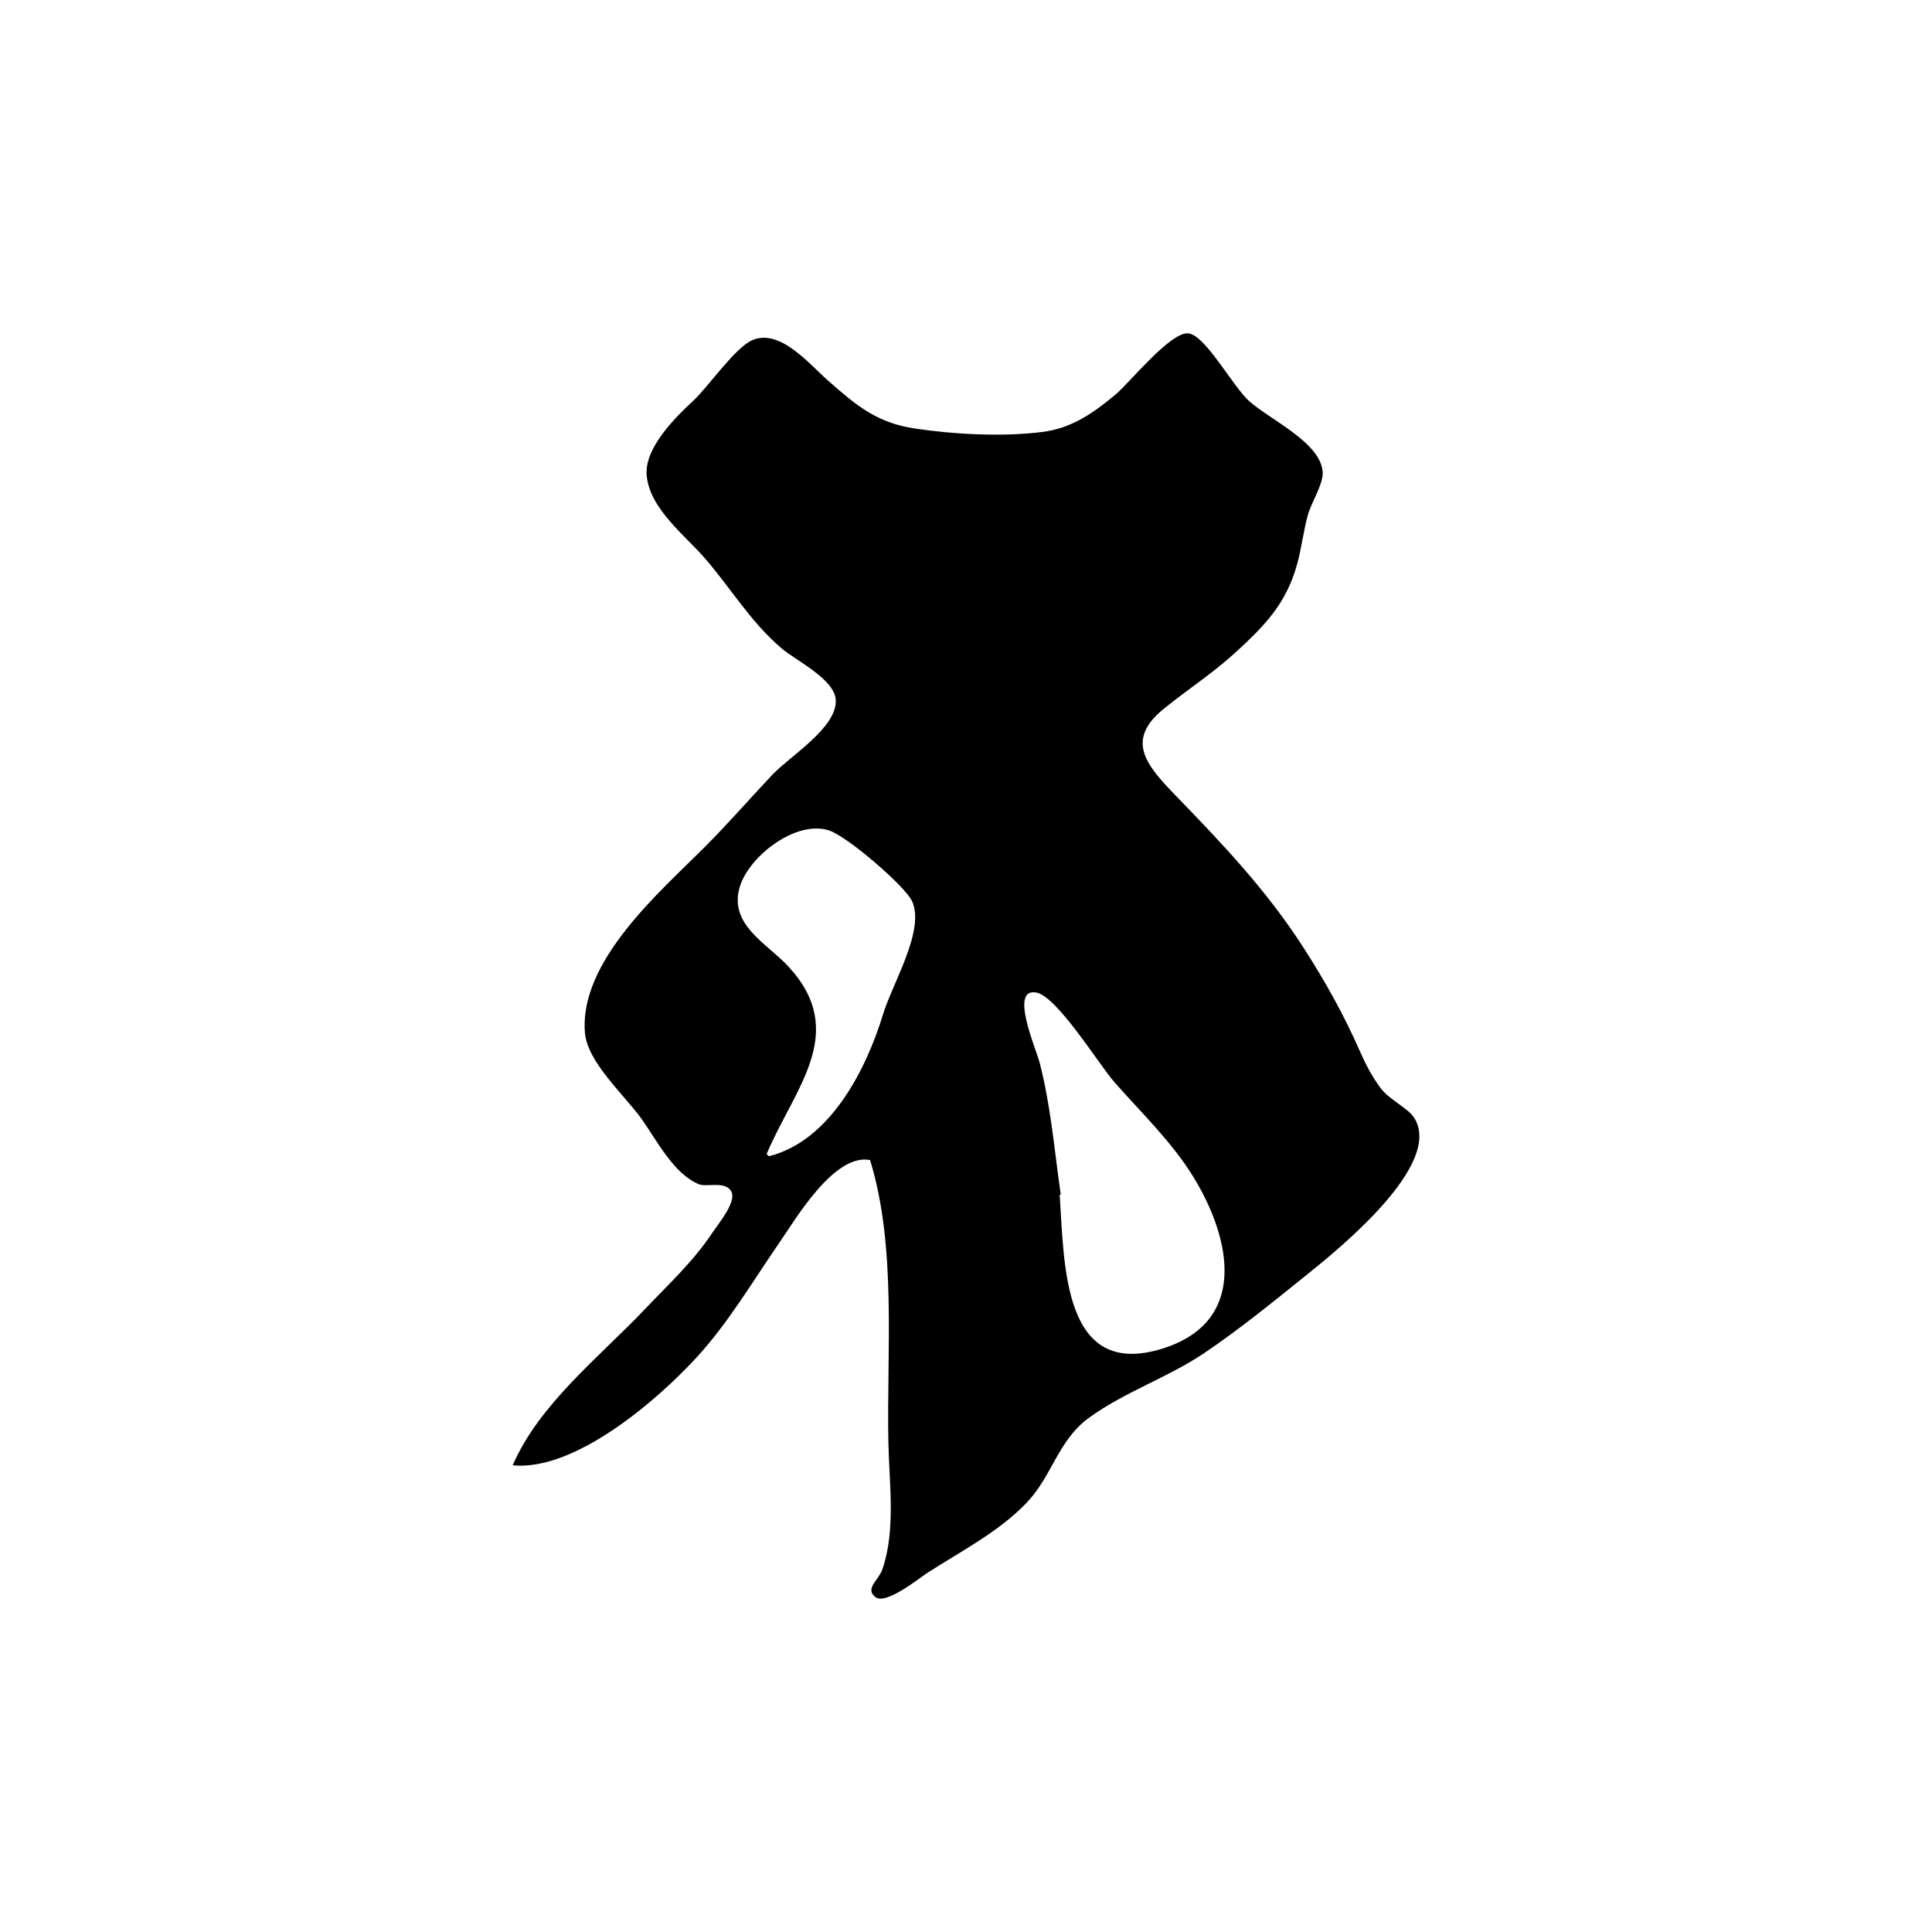 <?xml version="1.0" encoding="UTF-8"?>
<svg id="Calque_1" data-name="Calque 1" xmlns="http://www.w3.org/2000/svg" viewBox="0 0 1024 1024">
  <defs>
    <style>
      .cls-1 {
        stroke-width: 0px;
      }
    </style>
  </defs>
  <path class="cls-1" d="m461.13,614.84c-19-3.65-39.4,31.27-48.07,43.84-14.16,20.52-26.98,42.41-43.9,60.84-21.25,23.16-64.78,60.39-97.43,57.12,14.08-32.54,46.06-57.42,70.31-82.99,12.3-12.97,25.6-25.24,35.49-40.22,2.83-4.28,12.37-15.65,10.35-21.24-2.4-6.65-13.28-2.83-17.33-4.47-13.54-5.49-22.45-23.37-30.36-34.48-9.06-12.73-28.82-30.08-30.15-45.8-3.21-38.02,40.01-74.96,63.53-98.53,12.3-12.33,23.69-25.42,35.61-38.1,9.48-10.09,35.03-25.41,33.76-40.16-.94-10.86-21.24-20.68-28.56-26.9-16.61-14.09-27.03-32.09-41.09-48.21-10.37-11.89-29.28-26.29-30.56-43.87-1.03-14.14,14.61-29.9,24.66-39.21,8.05-7.45,22.21-28.26,31.42-32.2,14.64-6.25,30.15,12.72,40.11,21.5,15.12,13.32,25.93,22.38,46.09,25.38,21.04,3.13,46.72,4.48,67.69,1.77,15.55-2.01,27-10.14,38.72-19.94,7.02-5.87,28.61-32.76,38.17-32.3,9.12.44,23.93,28.52,32.75,36.17,11.62,10.08,38.17,22.11,38.72,37.7.22,6.22-6.09,15.99-7.82,22.25-2.4,8.69-3.37,17.71-5.78,26.4-5.79,20.87-17.24,32.56-32.67,46.67-12.06,11.02-25.3,19.57-37.82,29.69-20.62,16.67-9.75,29.7,6.12,46.07,24.73,25.5,48.22,50.25,67.62,80.38,11.55,17.94,21.48,35.65,30.06,55.16,3.15,7.16,6.25,13.09,10.92,19.47,4.46,6.1,14.4,10.57,17.71,15.61,16.09,24.48-39.26,69.33-56.46,83.16-17.81,14.31-35.77,29.04-54.73,41.8-19.44,13.09-42.24,20.52-61.16,34.36-16.23,11.87-19.35,30.66-32.78,44.8-14.64,15.42-35.14,25.96-52.83,37.34-4.07,2.62-22.01,17.26-27.54,12.74-5.6-4.58,1.8-8.86,3.78-14.62,7.19-20.88,3.62-45.67,3.18-67.42-.97-47.86,4.52-103.53-9.71-149.58Zm101.09,18.33c-.19.03-.38.05-.56.08,2.5,36.8,1.43,98.01,54.35,81.57,45.93-14.27,36.4-58.43,16.64-90.81-11.35-18.59-27.77-34.27-42.09-50.56-7.94-9.03-30.24-45.26-41.2-47.36-14.57-2.8-.27,29.64,1.66,37.1,5.91,22.74,7.85,46.69,11.2,69.99Zm-155.91-21.49c.41.38.83.76,1.24,1.15,32.73-8.26,51.68-46.32,60.58-75.52,4.87-15.98,22.31-44.39,15.3-59.65-3.64-7.92-34.11-34.24-43.98-37.5-17.32-5.71-42.18,13.36-47.24,29.54-6.39,20.41,14.37,30.23,25.87,42.79,31.97,34.93,2.94,64.29-11.76,99.2Z"/>
</svg>